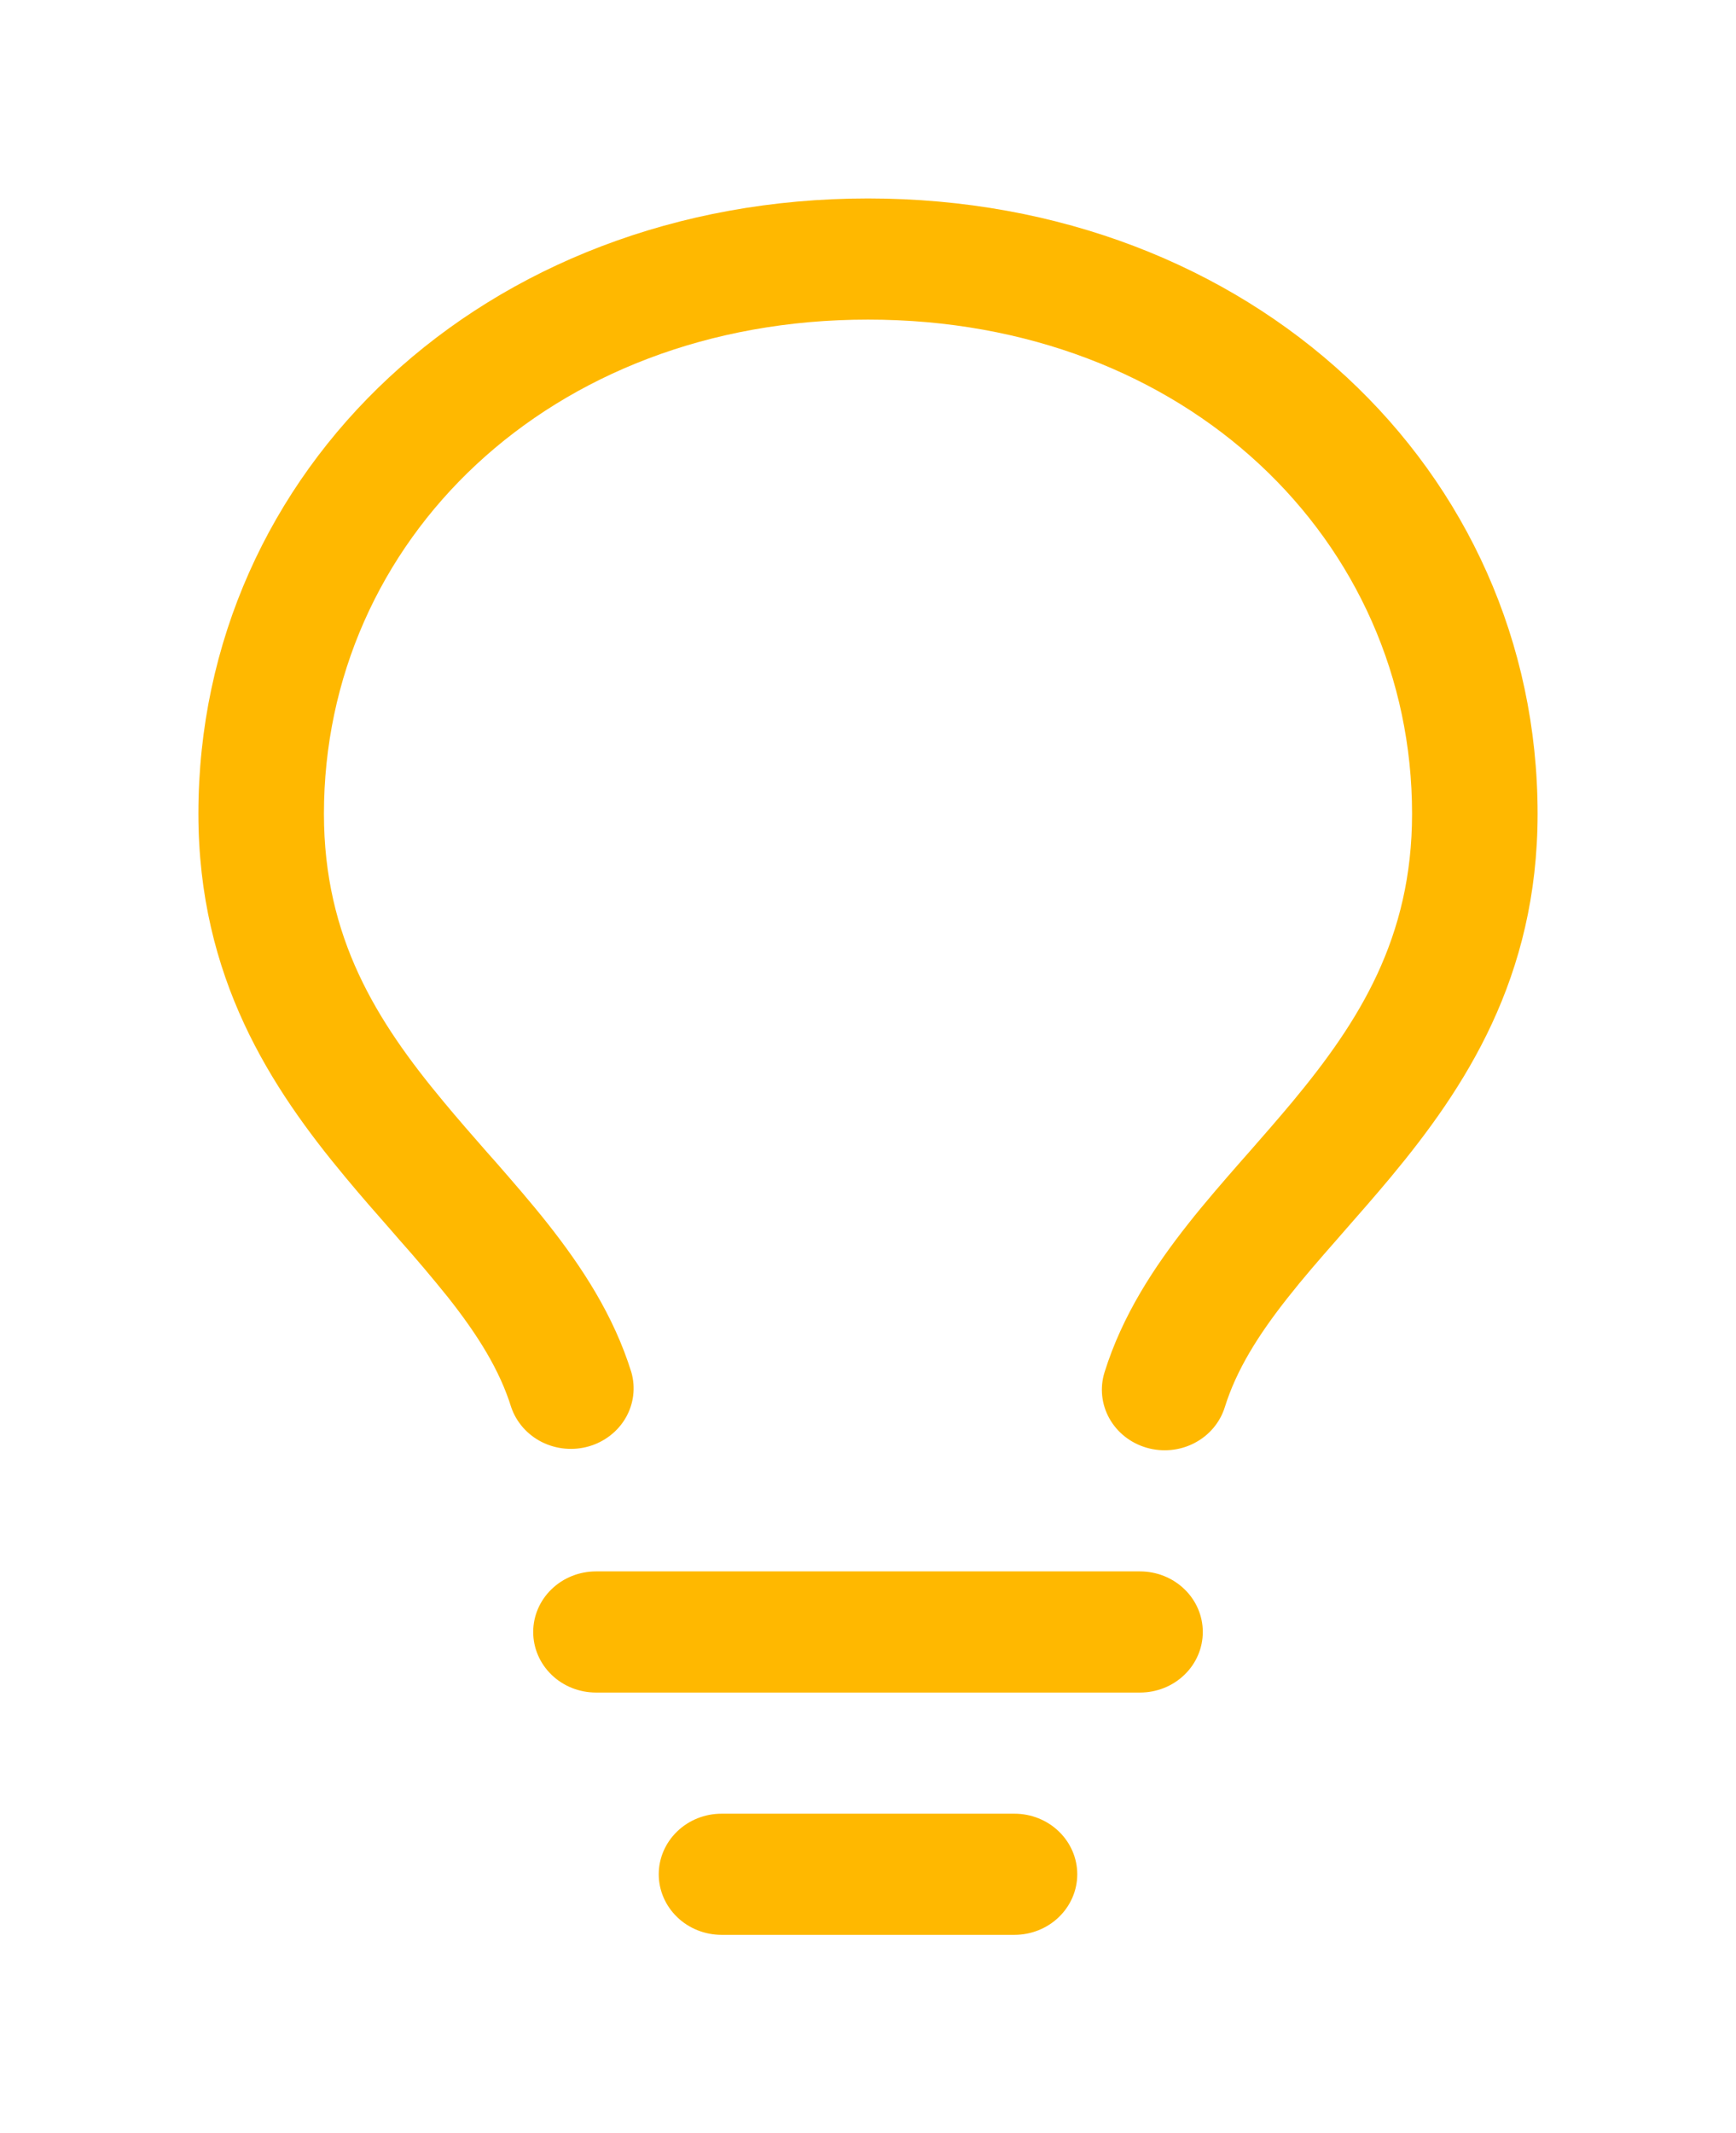 <svg viewBox="0 0 35 43" fill="none" xmlns="http://www.w3.org/2000/svg">
<g filter="url(#filter0_d_528_177)">
<path fill-rule="evenodd" clip-rule="evenodd" d="M17.5 2.442C11.071 2.442 6.531 6.907 6.531 12.403C6.531 14.903 7.598 16.59 8.936 18.198C9.226 18.548 9.521 18.885 9.825 19.232L9.987 19.414C10.342 19.821 10.708 20.241 11.05 20.674C11.732 21.539 12.372 22.511 12.729 23.66C12.817 23.967 12.777 24.296 12.617 24.575C12.457 24.854 12.19 25.061 11.874 25.153C11.557 25.245 11.216 25.213 10.923 25.066C10.63 24.918 10.409 24.666 10.306 24.363C10.073 23.614 9.636 22.914 9.036 22.154C8.718 21.759 8.391 21.371 8.053 20.992L7.898 20.813C7.594 20.468 7.274 20.103 6.962 19.727C5.468 17.933 4 15.711 4 12.401C4 5.475 9.763 0 17.5 0C25.237 0 31 5.473 31 12.403C31 15.711 29.532 17.933 28.038 19.729C27.726 20.103 27.406 20.468 27.102 20.814L26.947 20.992C26.592 21.396 26.263 21.775 25.965 22.154C25.364 22.914 24.927 23.616 24.694 24.363C24.597 24.674 24.377 24.934 24.081 25.087C23.785 25.241 23.438 25.274 23.117 25.181C22.795 25.088 22.525 24.875 22.366 24.59C22.207 24.305 22.172 23.97 22.269 23.66C22.628 22.511 23.268 21.539 23.951 20.674C24.292 20.241 24.658 19.821 25.014 19.414L25.175 19.232C25.479 18.885 25.774 18.548 26.064 18.2C27.402 16.588 28.469 14.903 28.469 12.403C28.469 6.907 23.929 2.442 17.5 2.442ZM13.281 33.779C13.281 33.455 13.415 33.145 13.652 32.916C13.889 32.687 14.211 32.558 14.547 32.558H20.453C20.789 32.558 21.111 32.687 21.348 32.916C21.585 33.145 21.719 33.455 21.719 33.779C21.719 34.103 21.585 34.413 21.348 34.642C21.111 34.871 20.789 35 20.453 35H14.547C14.211 35 13.889 34.871 13.652 34.642C13.415 34.413 13.281 34.103 13.281 33.779ZM12.016 27.674C11.68 27.674 11.358 27.803 11.121 28.032C10.883 28.261 10.75 28.572 10.75 28.895C10.75 29.219 10.883 29.53 11.121 29.759C11.358 29.988 11.68 30.116 12.016 30.116H22.984C23.32 30.116 23.642 29.988 23.879 29.759C24.117 29.53 24.25 29.219 24.25 28.895C24.25 28.572 24.117 28.261 23.879 28.032C23.642 27.803 23.32 27.674 22.984 27.674H12.016Z" fill="#FFB800"/>
</g>
<defs>
<filter id="filter0_d_528_177" x="0" y="0" width="35" height="43" filterUnits="userSpaceOnUse" color-interpolation-filters="sRGB">
<feFlood flood-opacity="0" result="BackgroundImageFix"/>
<feColorMatrix in="SourceAlpha" type="matrix" values="0 0 0 0 0 0 0 0 0 0 0 0 0 0 0 0 0 0 127 0" result="hardAlpha"/>
<feOffset dy="4"/>
<feGaussianBlur stdDeviation="2"/>
<feComposite in2="hardAlpha" operator="out"/>
<feColorMatrix type="matrix" values="0 0 0 0 0 0 0 0 0 0 0 0 0 0 0 0 0 0 0.25 0"/>
<feBlend mode="normal" in2="BackgroundImageFix" result="effect1_dropShadow_528_177"/>
<feBlend mode="normal" in="SourceGraphic" in2="effect1_dropShadow_528_177" result="shape"/>
</filter>
</defs>
</svg>
